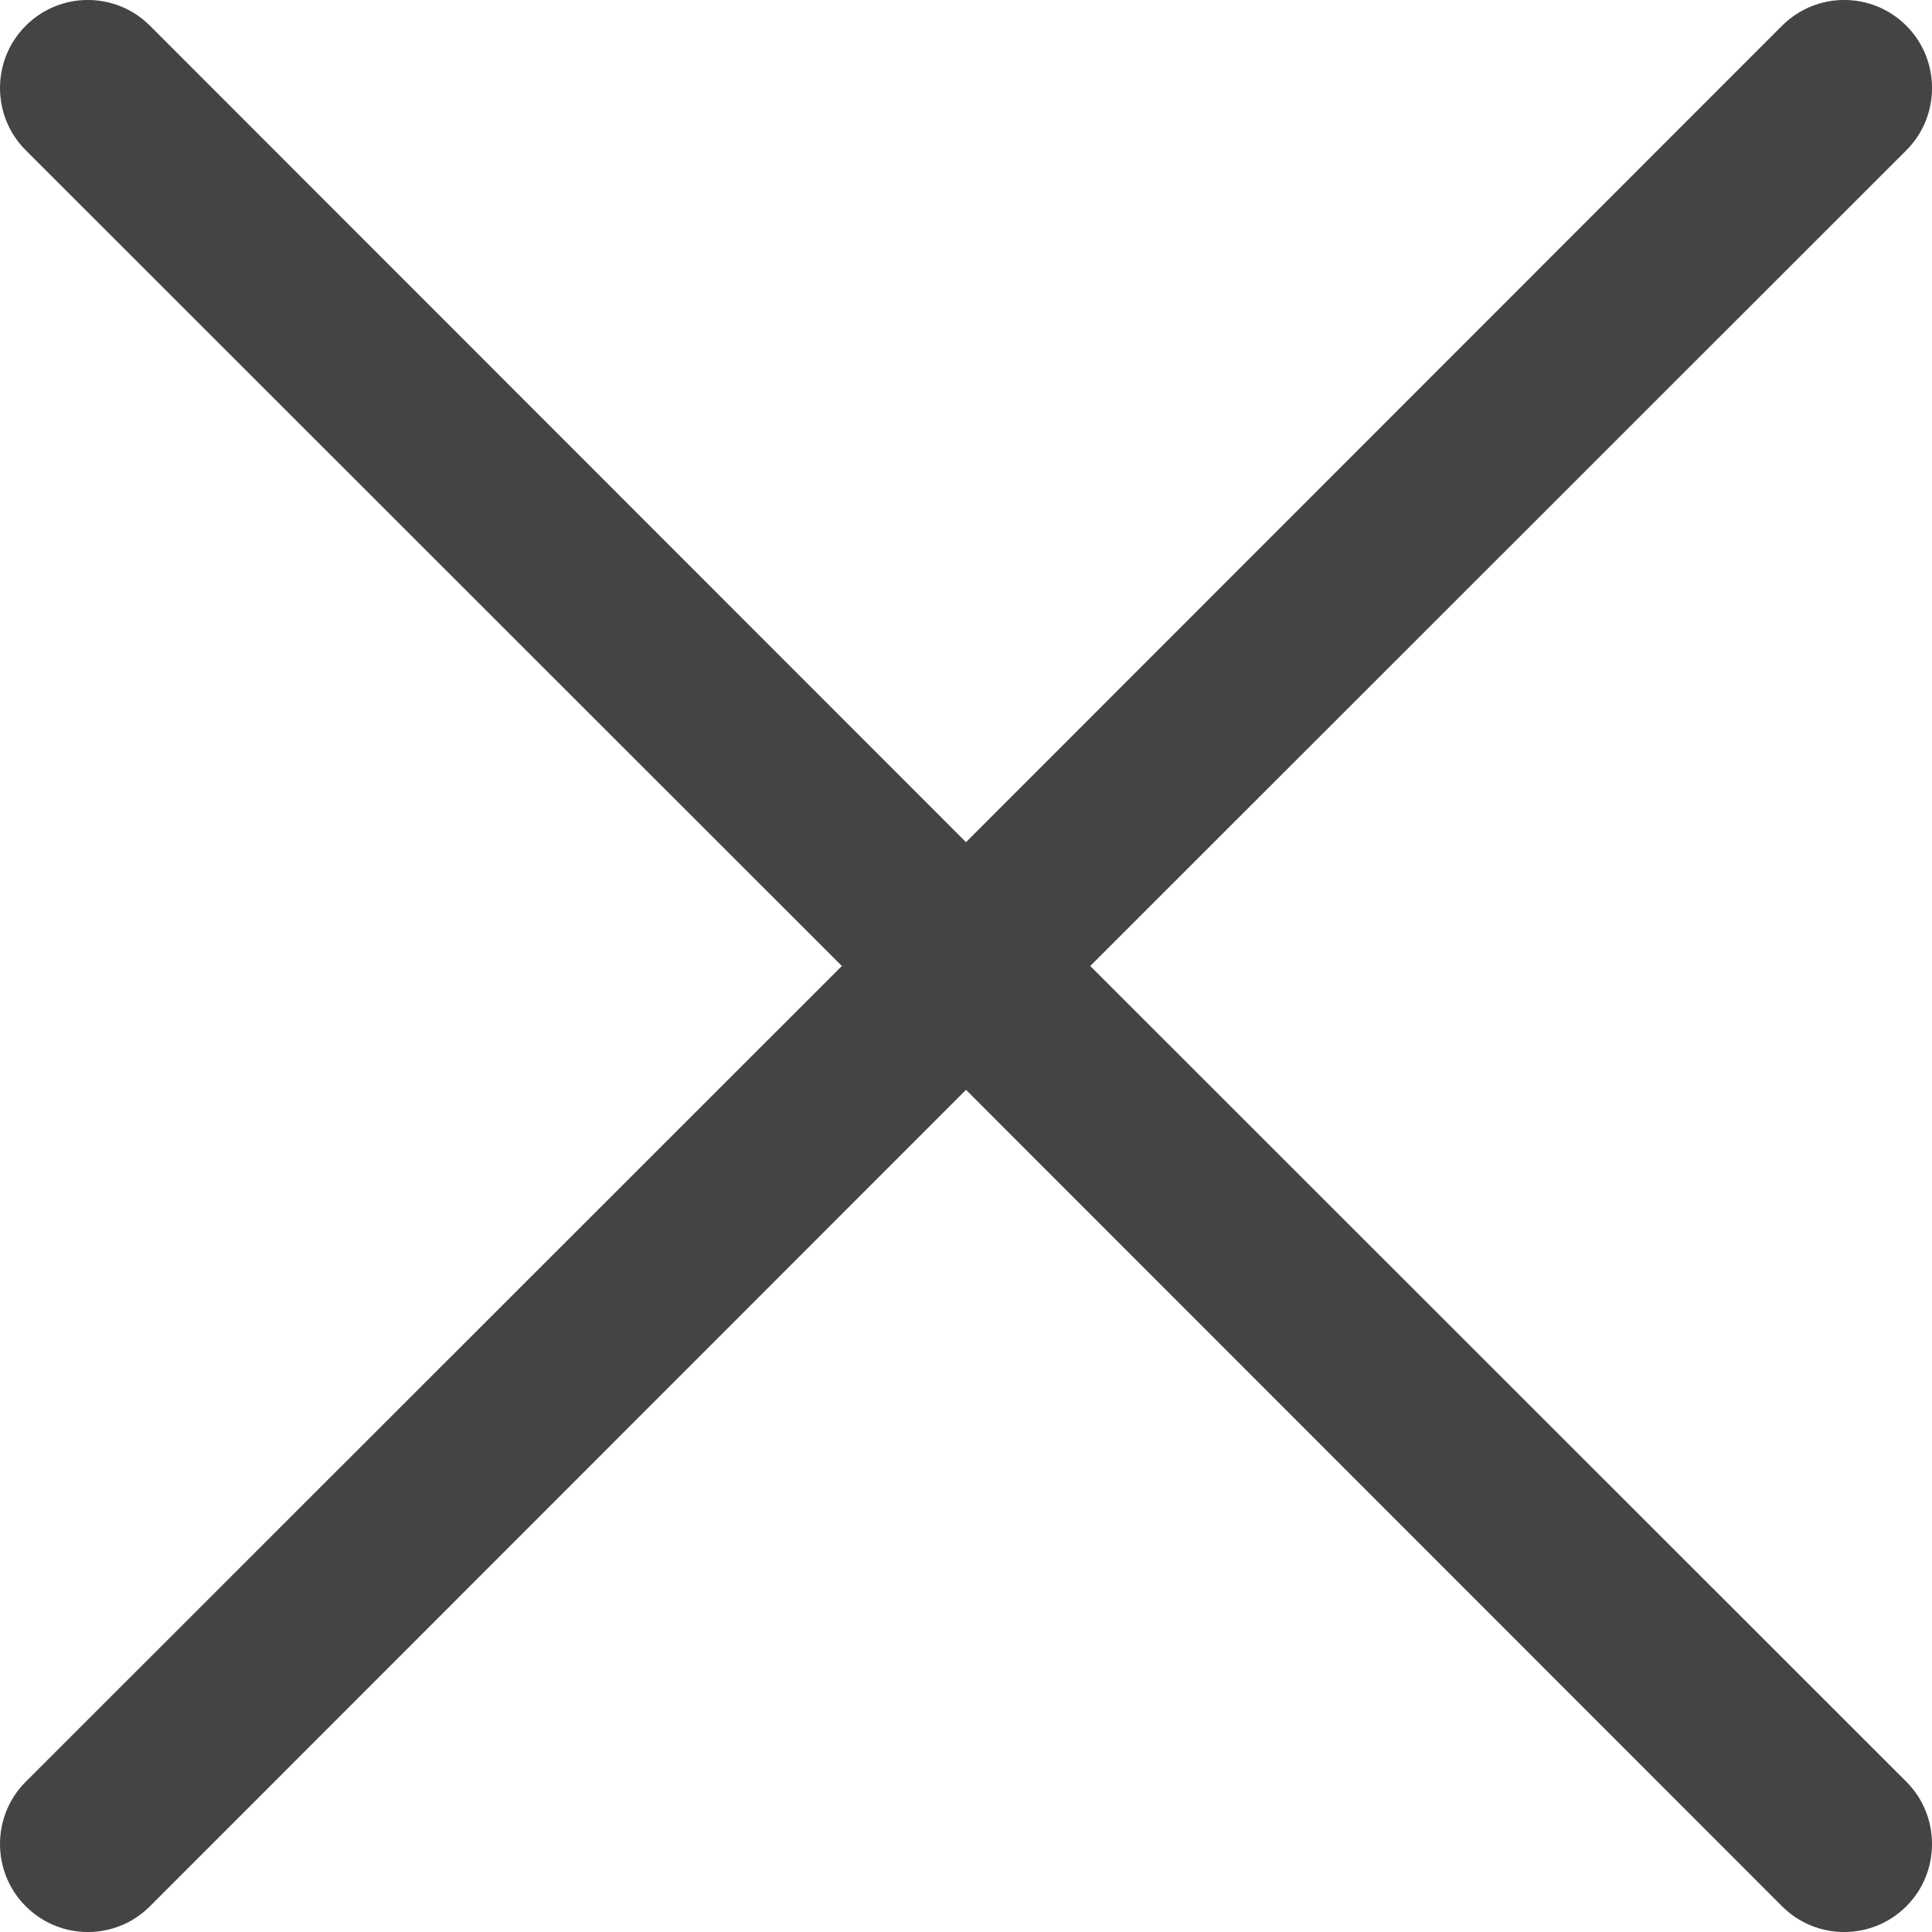 <svg width="20" height="20" viewBox="0 0 20 20" fill="none" xmlns="http://www.w3.org/2000/svg">
<path fill-rule="evenodd" clip-rule="evenodd" d="M0.267 0.266C0.622 -0.089 1.197 -0.089 1.552 0.266L10 8.718L18.448 0.266C18.804 -0.089 19.378 -0.089 19.734 0.266C20.089 0.62 20.089 1.202 19.734 1.556L11.286 10L19.734 18.444C20.089 18.798 20.089 19.38 19.734 19.734C19.378 20.089 18.804 20.089 18.448 19.734L10 11.282L1.552 19.734C1.197 20.089 0.622 20.089 0.267 19.734C-0.089 19.38 -0.089 18.798 0.267 18.444L8.715 10L0.267 1.556C-0.089 1.202 -0.089 0.62 0.267 0.266Z" fill="#444444"/>
</svg>
